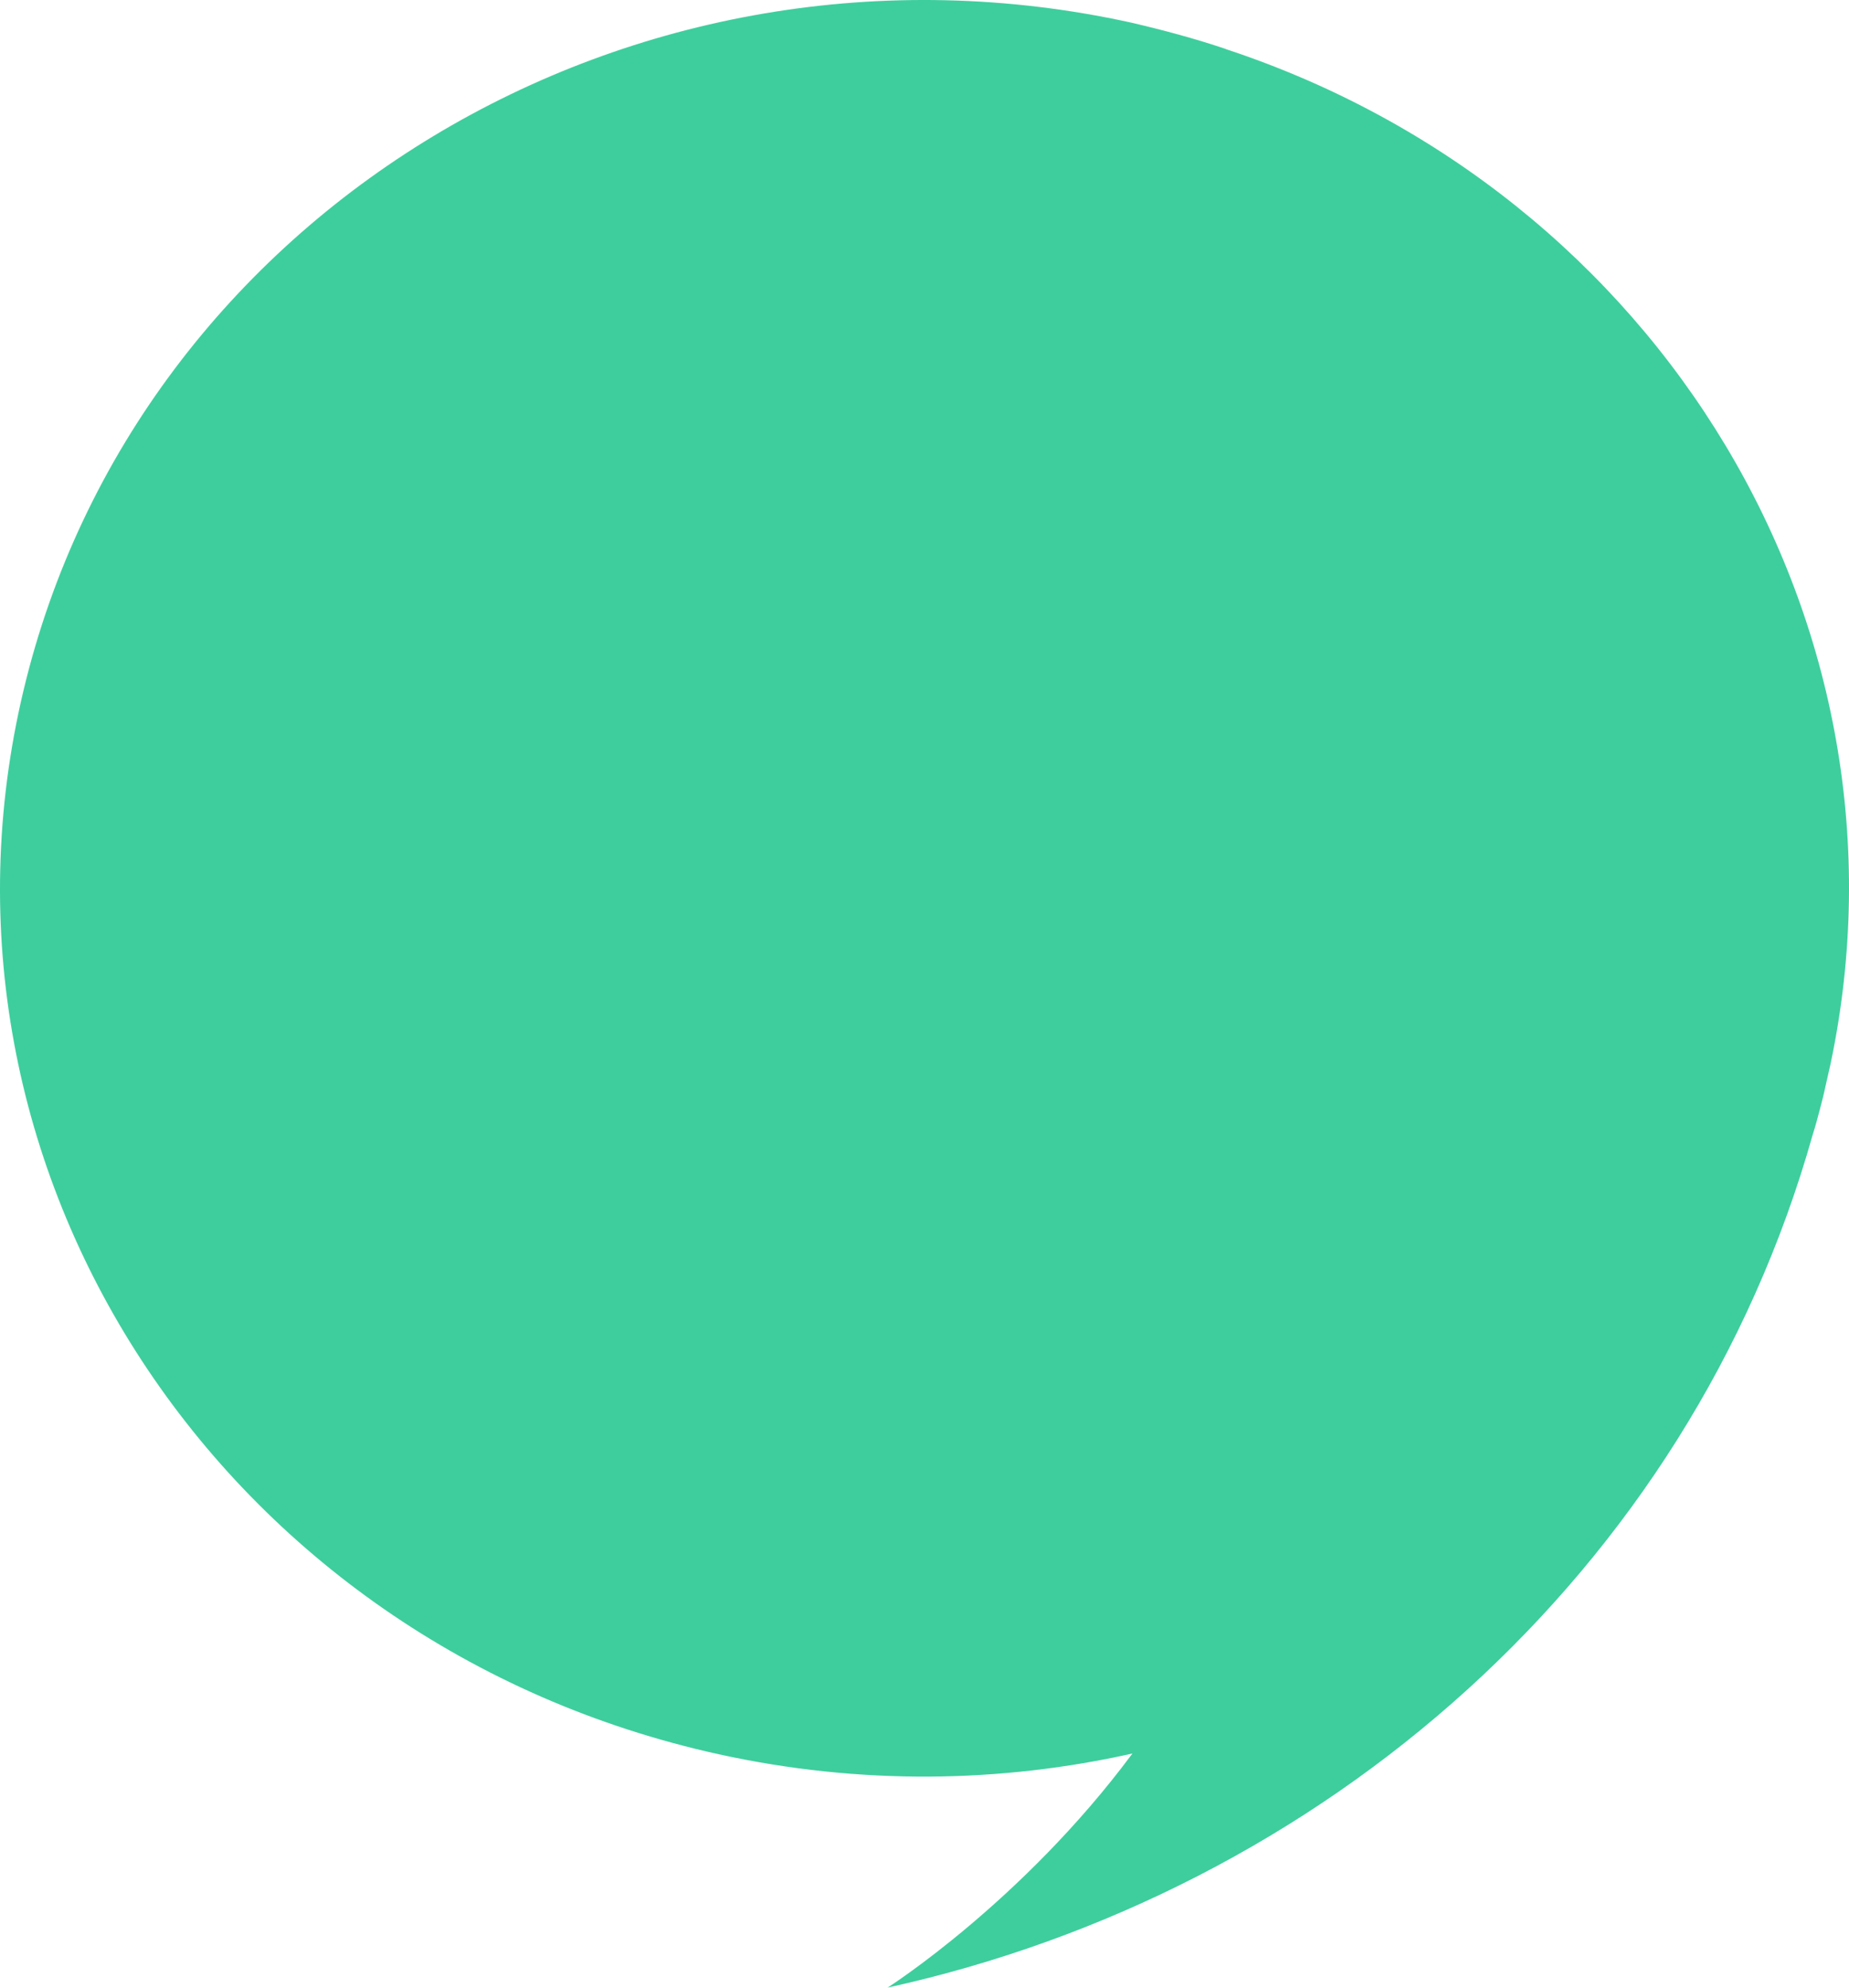 <svg width="40" height="43" viewBox="0 0 40 43" fill="none" xmlns="http://www.w3.org/2000/svg">
<path d="M26.525 1.062C25.852 0.835 25.163 0.65 24.465 0.488C13.701 -1.879 2.972 4.591 0.508 14.939C-1.956 25.278 4.78 35.585 15.552 37.952C18.604 38.622 21.648 38.574 24.498 37.935C22.119 41.142 19.201 43 19.201 43C28.636 40.924 36.54 34.034 39.214 24.551C39.273 24.365 39.323 24.179 39.374 23.985C39.416 23.824 39.458 23.662 39.491 23.501C39.525 23.339 39.567 23.178 39.601 23.016C41.602 13.517 35.901 4.155 26.517 1.062H26.525Z" fill="#3ECE9E"/>
</svg>
